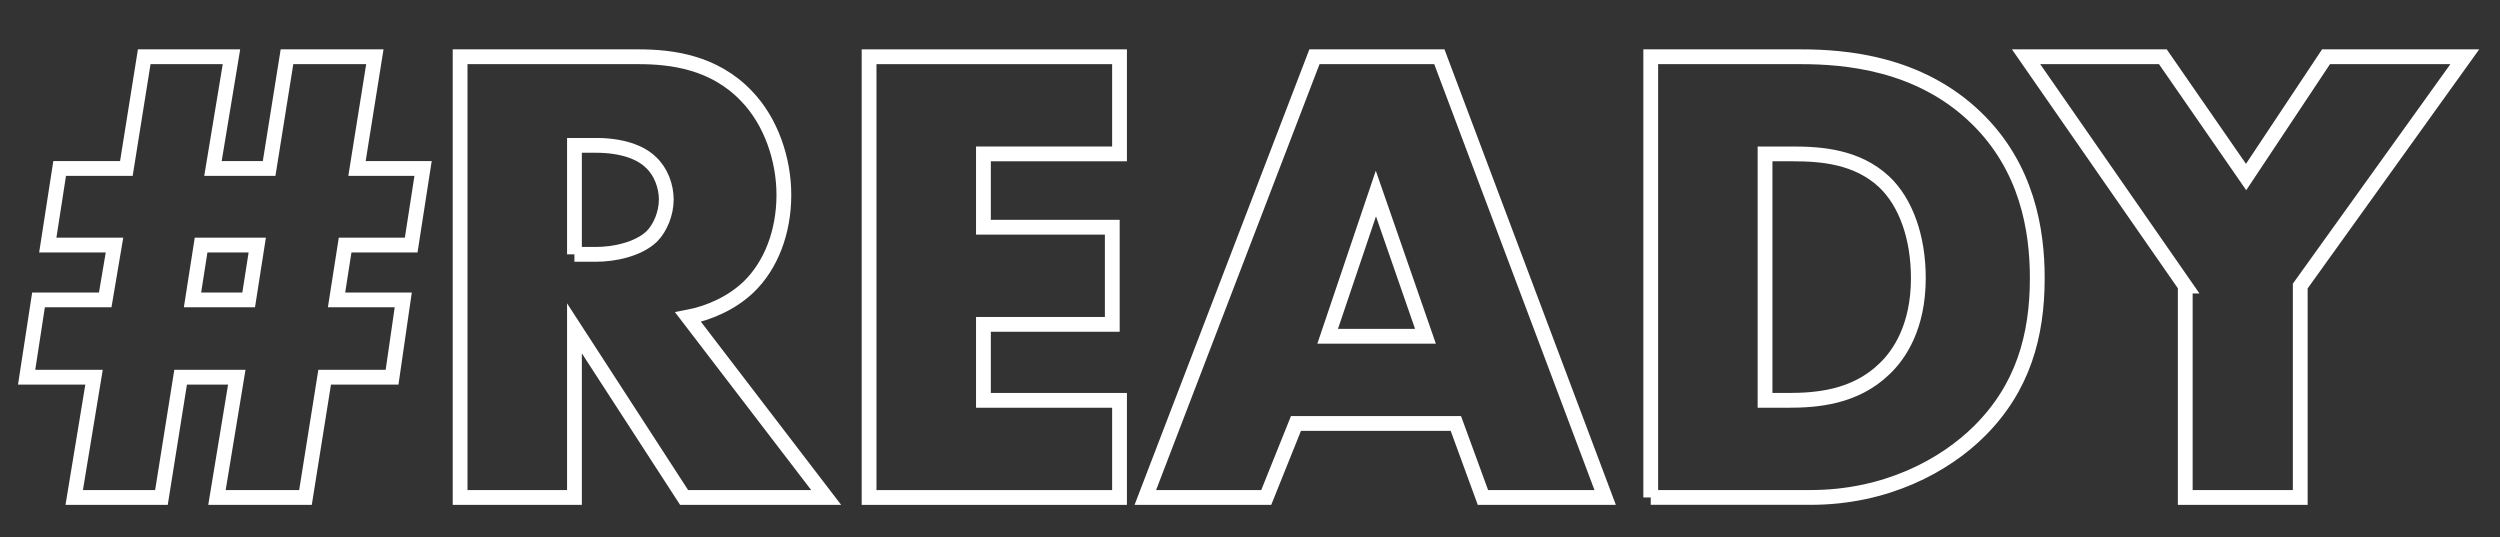 <?xml version="1.0" encoding="utf-8"?>
<!-- Generator: Adobe Illustrator 23.0.3, SVG Export Plug-In . SVG Version: 6.00 Build 0)  -->
<svg version="1.1" id="Layer_1" xmlns="http://www.w3.org/2000/svg" xmlns:xlink="http://www.w3.org/1999/xlink" x="0px" y="0px"
	 viewBox="0 0 507 109" style="enable-background:new 0 0 507 109;" xml:space="preserve">
<rect x="0" y="0" width="507" height="109" fill="#333333" stroke="none"/>
<style type="text/css">
	.st0{fill:none;stroke:#FFFFFF;stroke-width:3;stroke-miterlimit:10;}
</style>
<g>
	<path class="st0" d="M81.78,60.82L79.51,76.5H65.84l-3.89,24.39H44l4.02-24.39H36.63l-3.89,24.39H15.05l4.02-24.39H5.4l2.41-15.68
		h13.53l1.88-11.12H9.69l2.41-15.54h13.53l3.62-22.65h17.69l-3.75,22.65h11.39l3.62-22.65h17.82L72.4,34.16h13.4L83.39,49.7h-13.4
		l-1.74,11.12H81.78z M52.17,49.7H40.78l-1.74,11.12h11.39L52.17,49.7z"/>
	<path class="st0" d="M129.49,11.51c6.7,0,15.28,1.07,21.84,7.91c5.09,5.23,7.64,13,7.64,20.1c0,7.64-2.68,14.34-7.1,18.63
		c-3.48,3.35-8.17,5.36-12.33,6.16l28.01,36.58h-28.81l-22.24-34.3v34.3H93.31V11.51H129.49z M116.49,51.58h4.42
		c3.48,0,8.44-0.94,11.26-3.62c1.74-1.74,2.95-4.69,2.95-7.5c0-2.68-1.07-5.63-3.08-7.5c-2.14-2.14-6.03-3.48-11.12-3.48h-4.42
		V51.58z"/>
	<path class="st0" d="M227.04,31.21h-27.6v14.87h26.13v19.7h-26.13v15.41h27.6v19.7h-50.79V11.51h50.79V31.21z"/>
	<path class="st0" d="M295.25,85.88h-32.43l-6.03,15.01h-24.52l34.3-89.38h25.33l33.63,89.38h-24.79L295.25,85.88z M289.08,68.19
		l-10.05-28.94l-9.78,28.94H289.08z"/>
	<path class="st0" d="M334.77,100.89V11.51h30.42c8.98,0,23.99,1.21,35.51,12.33c10.45,10.05,12.46,22.91,12.46,32.56
		c0,11.79-2.95,22.24-11.66,30.95c-7.1,7.1-19.03,13.53-34.3,13.53H334.77z M357.96,81.19h4.69c5.63,0,13.53-0.54,19.56-6.43
		c2.95-2.81,6.83-8.44,6.83-18.36c0-8.31-2.55-15.41-6.97-19.56c-5.49-5.09-12.73-5.63-18.49-5.63h-5.63V81.19z"/>
	<path class="st0" d="M443.18,58.01l-32.29-46.5h27.74l16.88,24.39l16.21-24.39h28.14l-33.37,46.5v42.88h-23.32V58.01z"/>
</g>
</svg>
